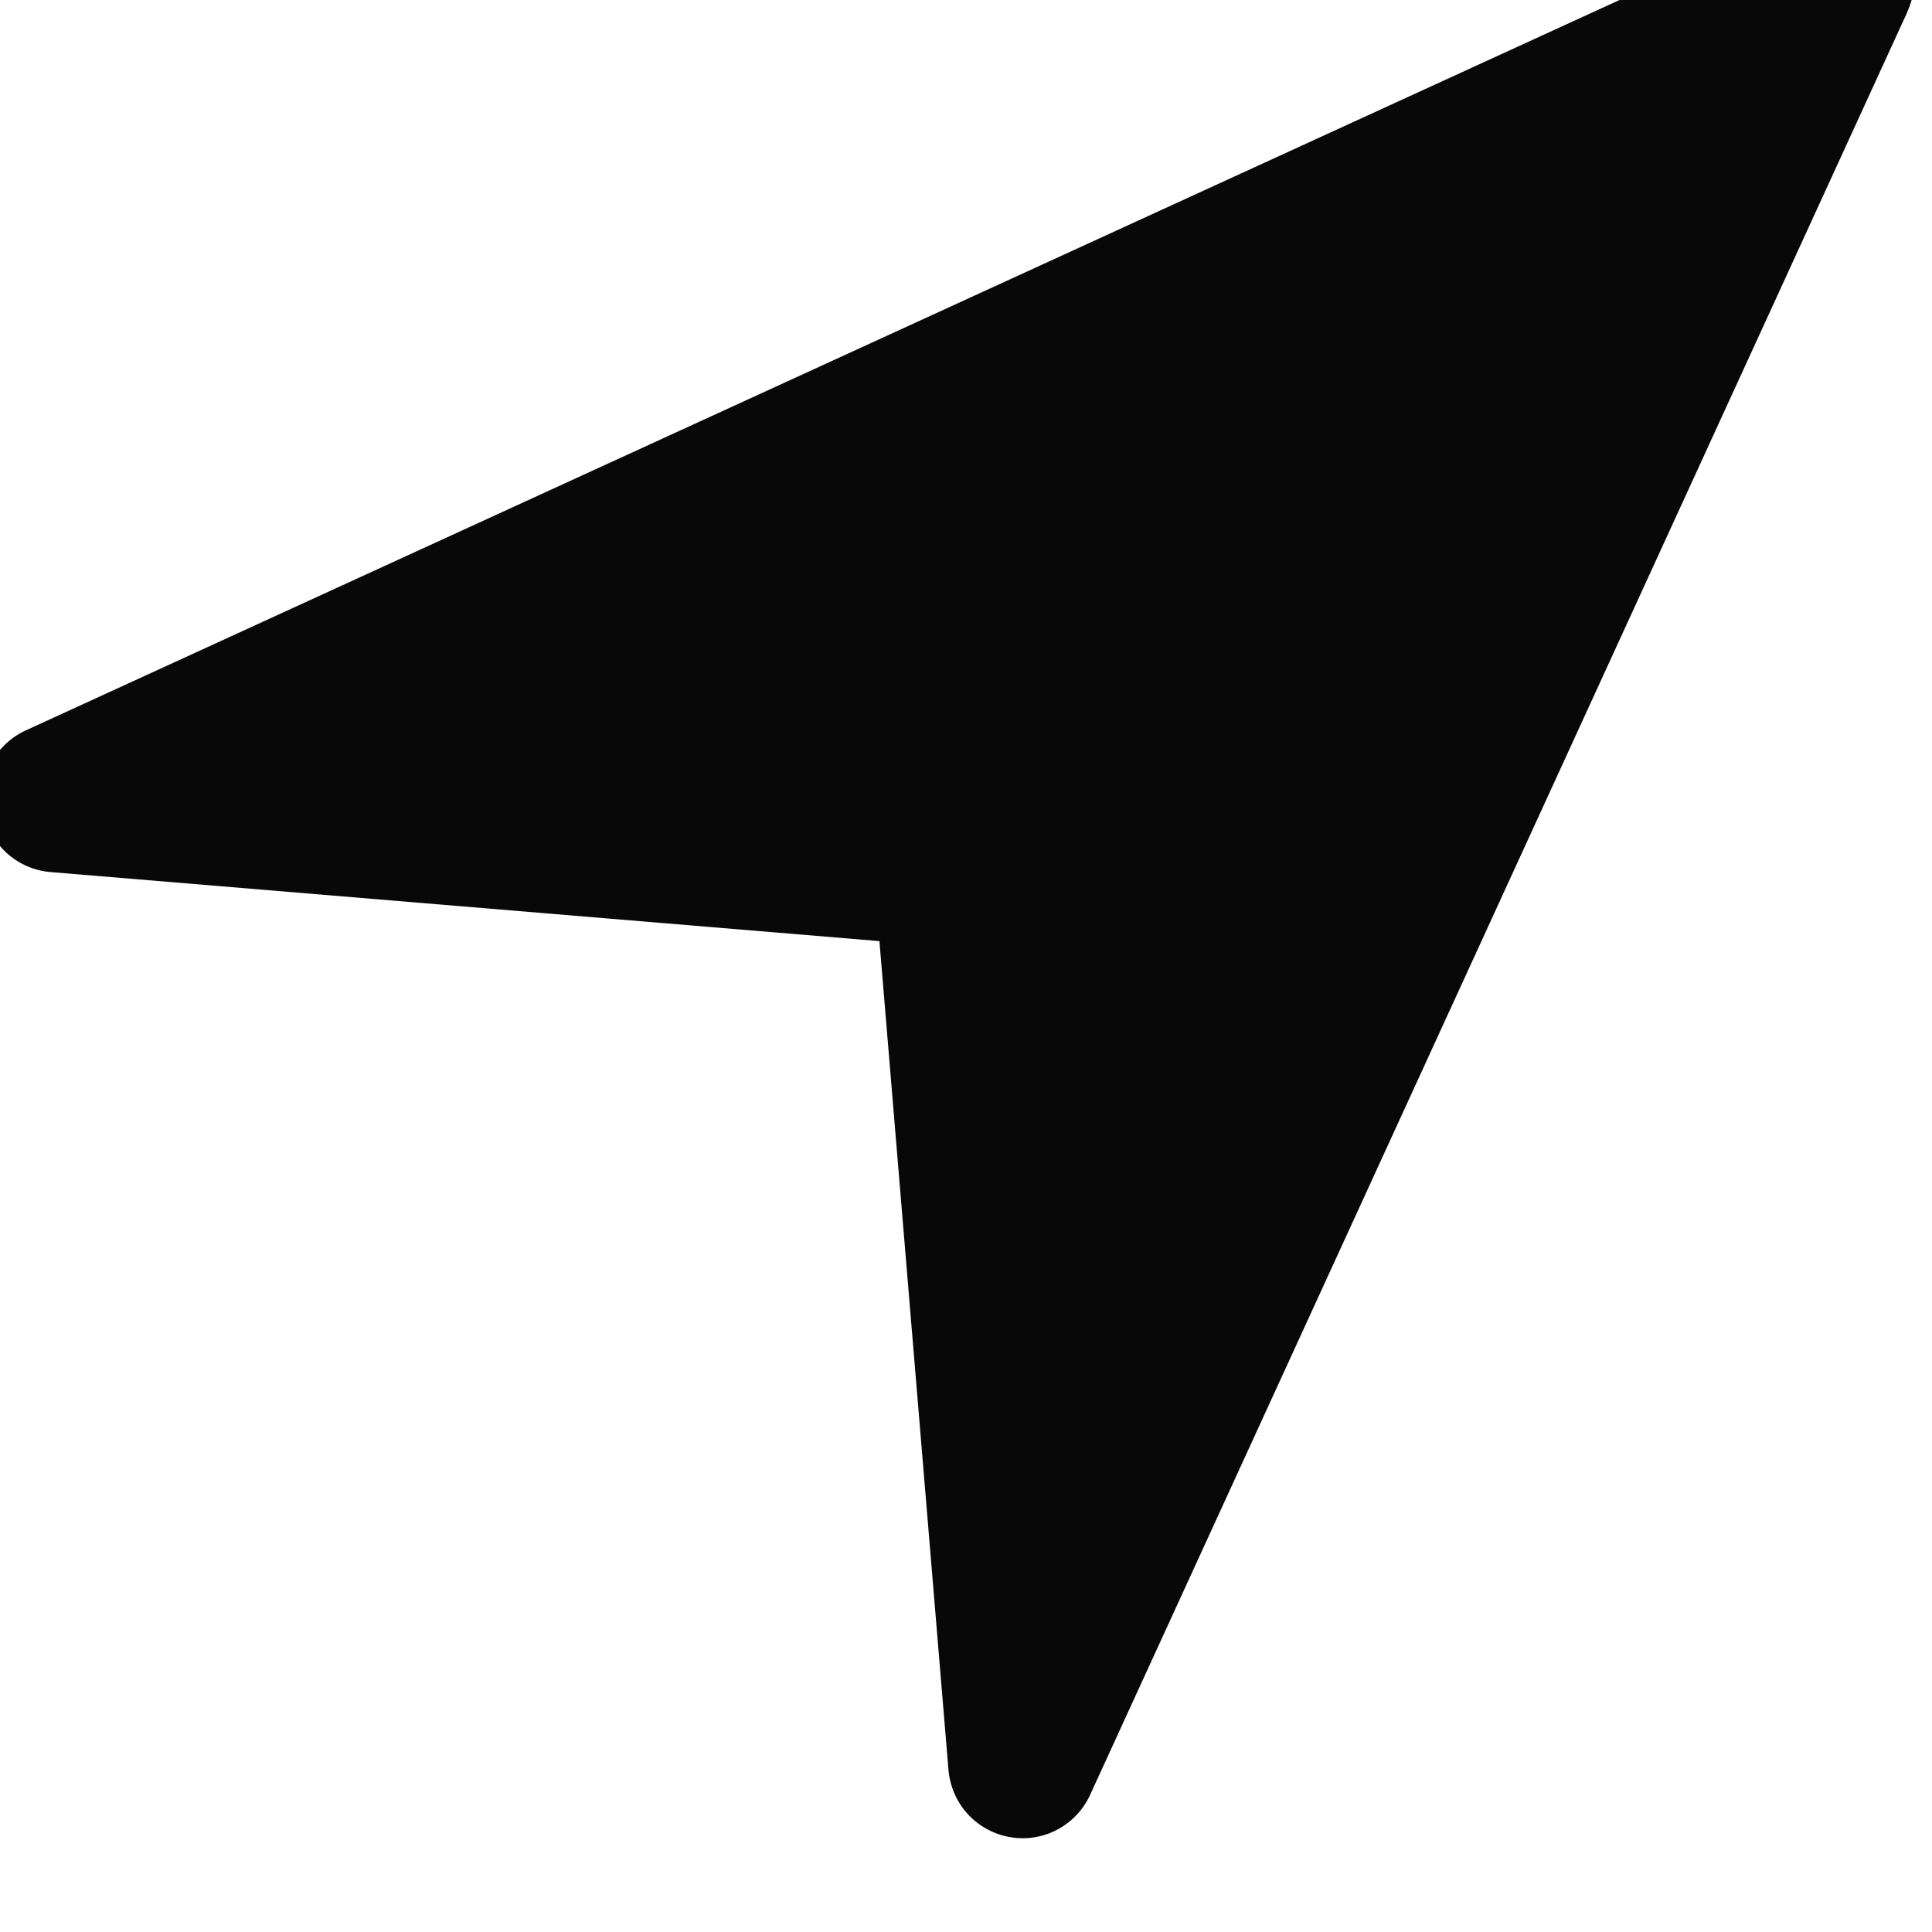 <svg width="16" height="16" viewBox="0 0 16 16" fill="none" xmlns="http://www.w3.org/2000/svg" xmlns:xlink="http://www.w3.org/1999/xlink">
<path d="M15.797,0.097L9.028,14.864C8.972,14.988 8.875,15.089 8.755,15.153C8.635,15.216 8.497,15.238 8.363,15.214C8.229,15.191 8.106,15.123 8.014,15.023C7.923,14.923 7.867,14.795 7.855,14.659L7.283,7.794L0.418,7.222C0.283,7.211 0.155,7.155 0.054,7.063C-0.046,6.971 -0.113,6.849 -0.137,6.715C-0.16,6.581 -0.139,6.443 -0.075,6.322C-0.012,6.202 0.089,6.106 0.213,6.049L14.981,-0.719C15.095,-0.772 15.222,-0.788 15.346,-0.765C15.469,-0.743 15.583,-0.684 15.672,-0.595C15.761,-0.506 15.82,-0.392 15.843,-0.269C15.865,-0.145 15.849,-0.018 15.796,0.097L15.797,0.097Z" fill="#080809"/>
</svg>
